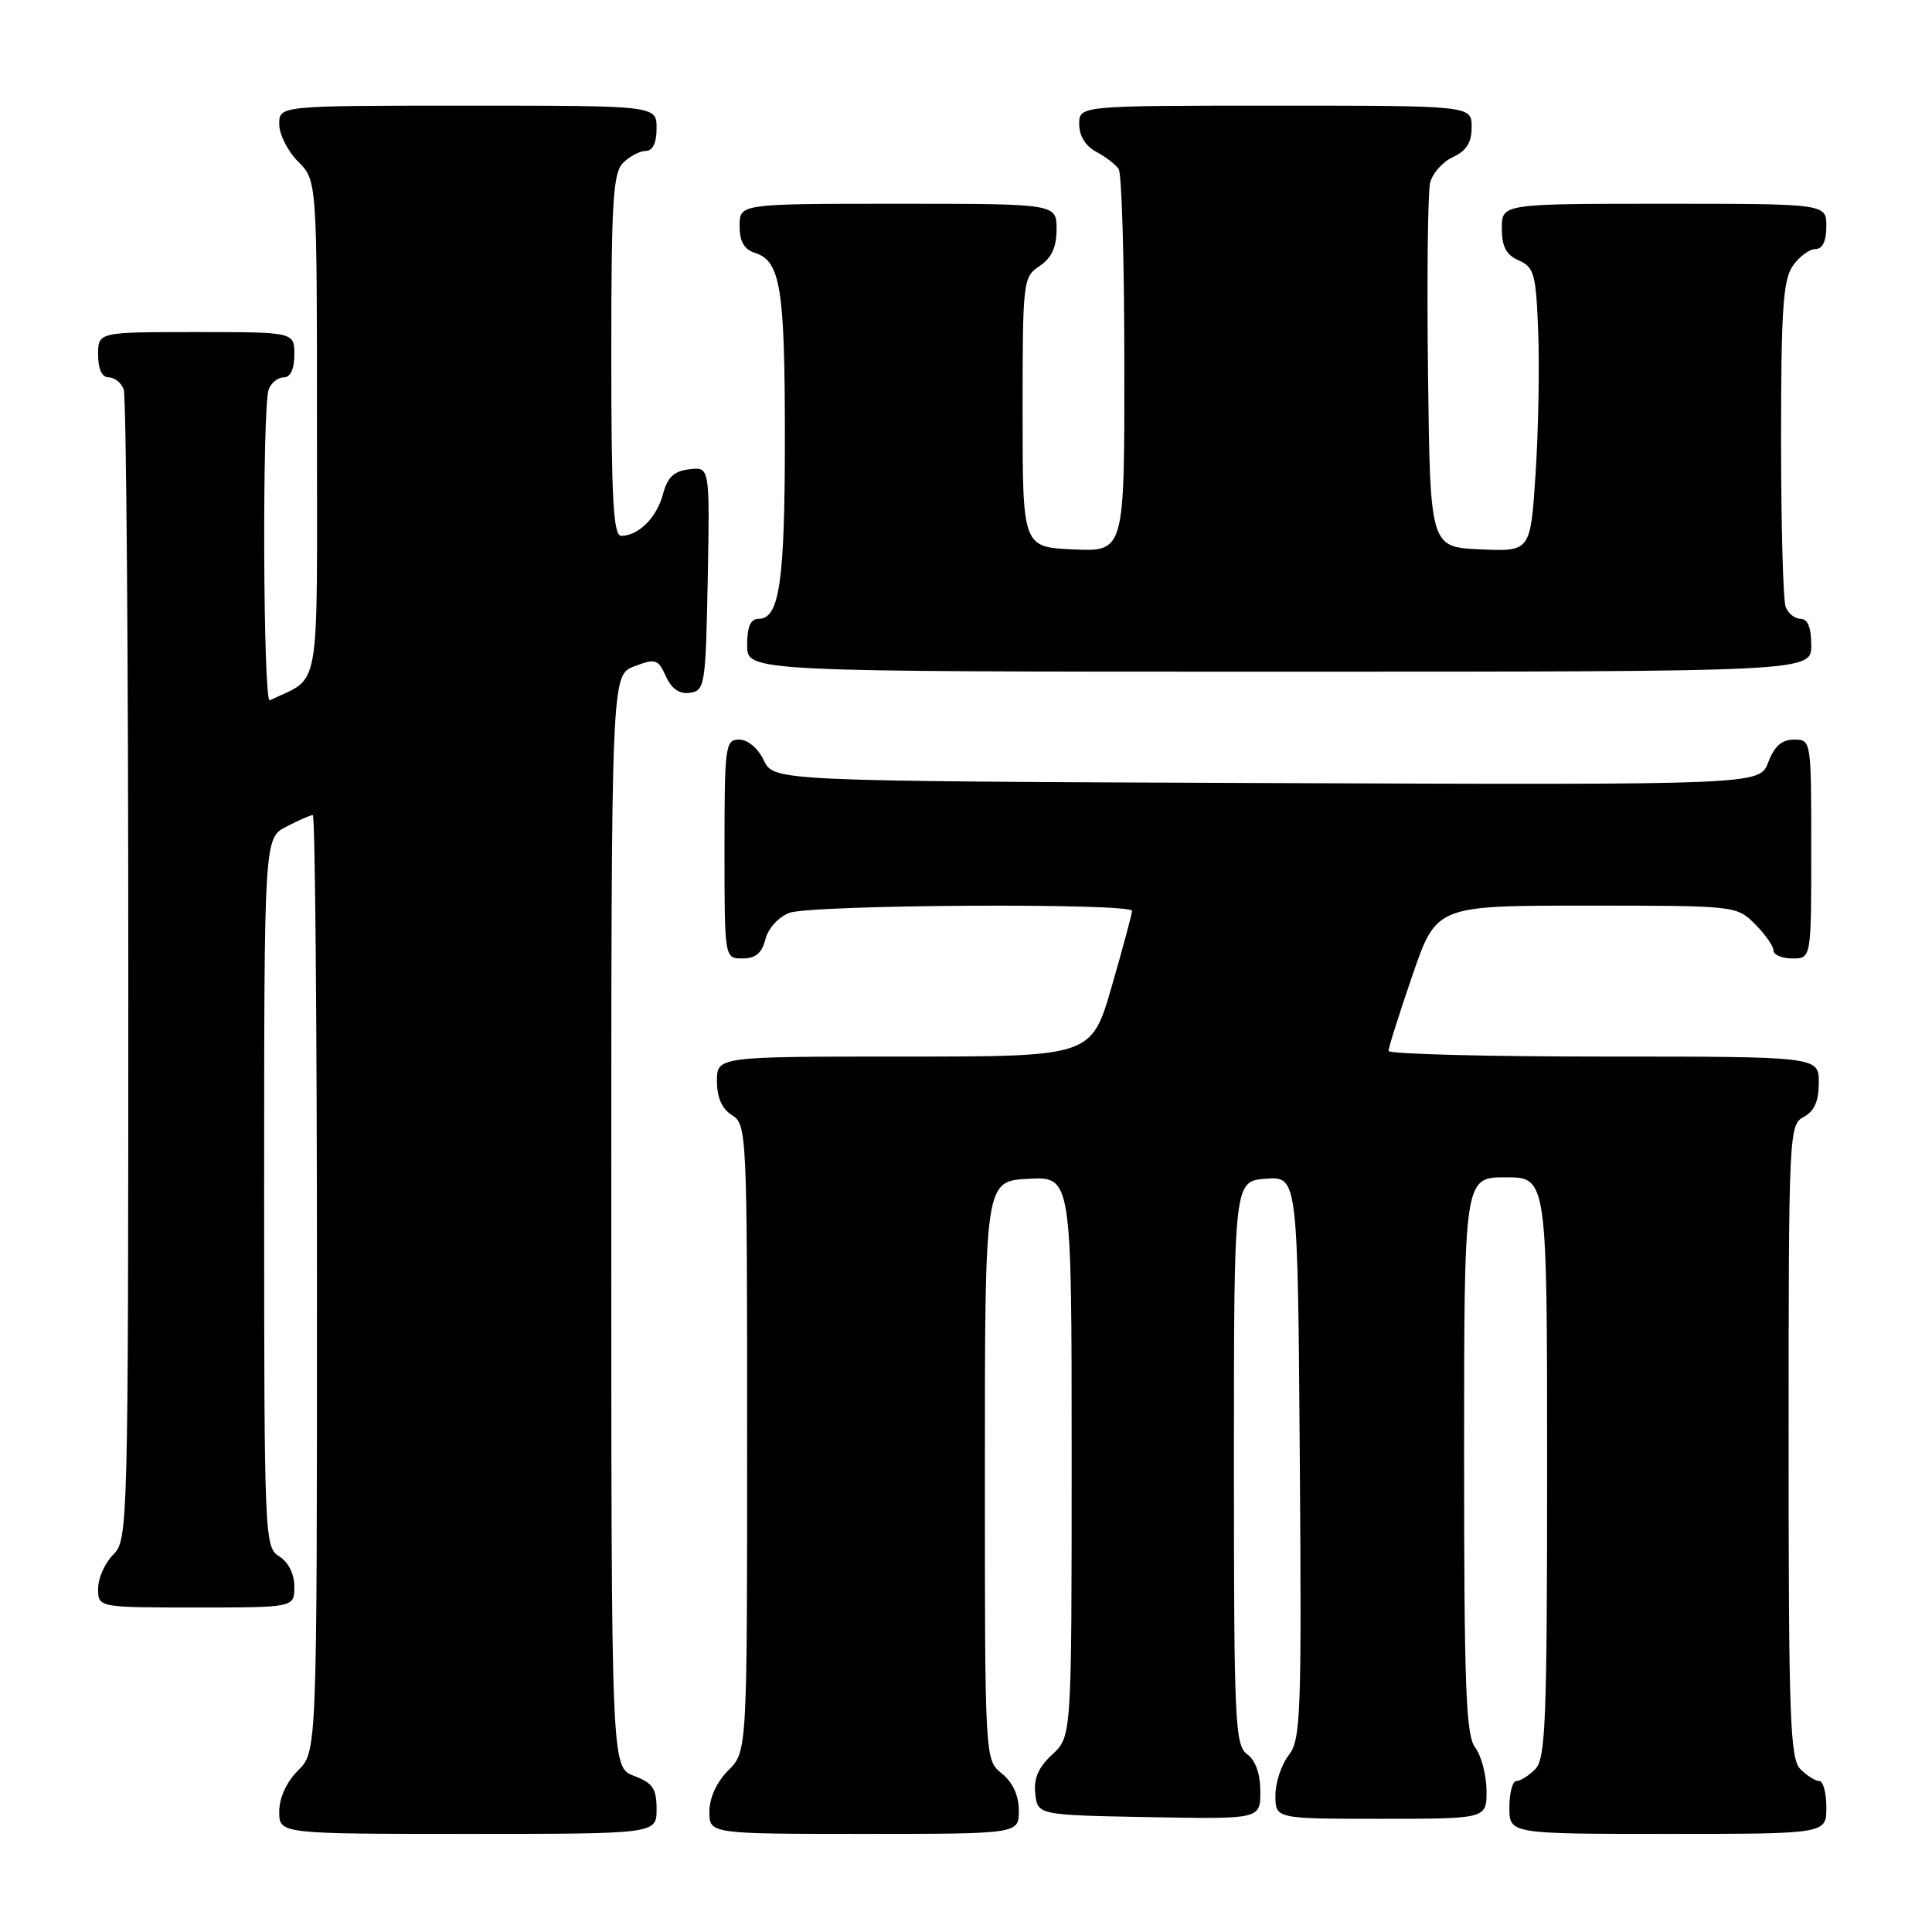 <?xml version="1.0" encoding="UTF-8" standalone="no"?>
<!DOCTYPE svg PUBLIC "-//W3C//DTD SVG 1.1//EN" "http://www.w3.org/Graphics/SVG/1.1/DTD/svg11.dtd" >
<svg xmlns="http://www.w3.org/2000/svg" xmlns:xlink="http://www.w3.org/1999/xlink" version="1.1" viewBox="0 0 256 256">
 <g >
 <path fill="currentColor"
d=" M 87.00 239.72 C 87.00 236.99 86.49 236.25 84.00 235.31 C 81.00 234.17 81.00 234.17 81.00 161.81 C 81.00 89.44 81.00 89.44 84.05 88.29 C 86.86 87.23 87.20 87.33 88.23 89.61 C 89.00 91.29 90.03 92.00 91.43 91.80 C 93.40 91.51 93.51 90.80 93.78 76.68 C 94.05 61.86 94.05 61.86 91.34 62.18 C 89.29 62.42 88.44 63.23 87.84 65.50 C 87.01 68.60 84.60 71.00 82.31 71.00 C 81.27 71.00 81.00 66.12 81.00 47.07 C 81.00 26.65 81.23 22.91 82.57 21.57 C 83.44 20.71 84.79 20.00 85.57 20.00 C 86.49 20.00 87.00 18.93 87.00 17.00 C 87.00 14.00 87.00 14.00 62.00 14.00 C 37.00 14.00 37.00 14.00 37.00 16.45 C 37.00 17.80 38.12 20.03 39.50 21.41 C 42.00 23.91 42.00 23.91 42.00 56.79 C 42.00 92.87 42.59 89.47 35.75 92.80 C 34.86 93.23 34.72 53.88 35.61 51.58 C 35.94 50.71 36.84 50.00 37.61 50.00 C 38.49 50.00 39.00 48.90 39.00 47.00 C 39.00 44.00 39.00 44.00 26.00 44.00 C 13.00 44.00 13.00 44.00 13.00 47.00 C 13.00 48.90 13.51 50.00 14.39 50.00 C 15.16 50.00 16.06 50.71 16.39 51.58 C 16.73 52.45 17.00 87.10 17.00 128.58 C 17.00 202.67 16.96 204.04 15.00 206.00 C 13.90 207.10 13.00 209.12 13.00 210.50 C 13.00 213.00 13.00 213.00 26.00 213.00 C 39.00 213.00 39.00 213.00 39.00 210.24 C 39.00 208.56 38.22 206.99 37.00 206.23 C 35.05 205.01 35.00 203.90 35.00 158.02 C 35.00 111.05 35.00 111.05 37.95 109.53 C 39.57 108.69 41.15 108.00 41.45 108.00 C 41.75 108.00 42.00 135.92 42.00 170.05 C 42.00 232.09 42.00 232.09 39.50 234.59 C 37.96 236.13 37.00 238.23 37.00 240.05 C 37.00 243.00 37.00 243.00 62.00 243.00 C 87.00 243.00 87.00 243.00 87.00 239.72 Z  M 135.00 239.91 C 135.00 237.91 134.20 236.18 132.75 235.00 C 130.50 233.18 130.50 233.18 130.50 194.84 C 130.50 156.50 130.50 156.50 136.25 156.20 C 142.00 155.90 142.00 155.90 142.00 193.00 C 142.00 230.10 142.00 230.10 139.43 232.48 C 137.59 234.18 136.95 235.67 137.18 237.68 C 137.50 240.50 137.50 240.50 152.25 240.78 C 167.00 241.05 167.00 241.05 167.00 237.39 C 167.00 235.05 166.37 233.26 165.25 232.44 C 163.64 231.26 163.50 228.23 163.50 193.83 C 163.50 156.50 163.50 156.50 167.73 156.19 C 171.95 155.89 171.95 155.89 172.23 193.13 C 172.48 227.33 172.36 230.55 170.75 232.59 C 169.79 233.81 169.00 236.21 169.00 237.91 C 169.00 241.00 169.00 241.00 183.00 241.00 C 197.00 241.00 197.00 241.00 196.97 237.25 C 196.95 235.19 196.28 232.63 195.47 231.56 C 194.24 229.93 194.00 223.63 194.00 192.81 C 194.00 156.00 194.00 156.00 199.50 156.00 C 205.00 156.00 205.00 156.00 205.00 194.43 C 205.00 228.03 204.80 233.05 203.43 234.43 C 202.56 235.29 201.44 236.00 200.93 236.00 C 200.42 236.00 200.00 237.57 200.00 239.50 C 200.00 243.00 200.00 243.00 221.00 243.00 C 242.00 243.00 242.00 243.00 242.00 239.50 C 242.00 237.57 241.58 236.00 241.07 236.00 C 240.56 236.00 239.44 235.29 238.57 234.43 C 237.19 233.05 237.00 227.72 237.00 190.96 C 237.00 150.09 237.05 149.04 239.00 148.00 C 240.41 147.25 241.00 145.91 241.00 143.46 C 241.00 140.00 241.00 140.00 212.50 140.00 C 196.82 140.00 183.99 139.66 183.99 139.25 C 183.98 138.84 185.40 134.34 187.15 129.25 C 190.33 120.00 190.33 120.00 210.21 120.00 C 229.98 120.00 230.10 120.01 232.55 122.45 C 233.90 123.80 235.00 125.38 235.00 125.95 C 235.00 126.53 236.12 127.00 237.50 127.00 C 240.00 127.00 240.00 127.00 240.00 112.50 C 240.00 98.07 239.99 98.00 237.72 98.00 C 236.10 98.00 235.11 98.88 234.30 101.01 C 233.17 104.01 233.17 104.01 167.85 103.76 C 102.53 103.50 102.53 103.50 101.21 100.75 C 100.44 99.14 99.08 98.00 97.95 98.00 C 96.11 98.00 96.00 98.80 96.00 112.50 C 96.00 127.00 96.00 127.00 98.39 127.00 C 100.12 127.00 100.96 126.29 101.42 124.46 C 101.78 123.02 103.15 121.51 104.59 120.96 C 107.47 119.87 150.00 119.62 150.00 120.70 C 150.00 121.08 148.79 125.58 147.31 130.70 C 144.63 140.00 144.63 140.00 119.81 140.00 C 95.00 140.00 95.00 140.00 95.00 143.26 C 95.00 145.44 95.66 146.93 97.00 147.77 C 98.95 148.98 99.00 150.10 99.00 190.55 C 99.00 232.09 99.00 232.09 96.50 234.59 C 94.96 236.13 94.00 238.23 94.00 240.05 C 94.00 243.00 94.00 243.00 114.50 243.00 C 135.00 243.00 135.00 243.00 135.00 239.91 Z  M 240.00 85.50 C 240.00 83.18 239.53 82.00 238.61 82.00 C 237.84 82.00 236.94 81.29 236.61 80.42 C 236.27 79.55 236.00 69.52 236.00 58.14 C 236.00 41.03 236.27 37.06 237.56 35.22 C 238.41 34.00 239.76 33.00 240.56 33.00 C 241.49 33.00 242.00 31.95 242.00 30.00 C 242.00 27.00 242.00 27.00 220.50 27.00 C 199.00 27.00 199.00 27.00 199.00 30.26 C 199.00 32.69 199.58 33.78 201.25 34.51 C 203.29 35.41 203.53 36.30 203.82 44.00 C 204.00 48.67 203.84 57.13 203.47 62.79 C 202.80 73.09 202.80 73.09 196.15 72.79 C 189.50 72.50 189.50 72.50 189.22 49.50 C 189.06 36.85 189.19 25.47 189.50 24.22 C 189.80 22.96 191.17 21.43 192.53 20.81 C 194.31 19.99 195.00 18.89 195.00 16.84 C 195.00 14.00 195.00 14.00 169.00 14.00 C 143.00 14.00 143.00 14.00 143.00 16.46 C 143.00 18.00 143.85 19.37 145.25 20.11 C 146.49 20.77 147.83 21.79 148.23 22.40 C 148.64 23.00 148.98 34.66 148.98 48.30 C 149.00 73.09 149.00 73.09 142.25 72.80 C 135.50 72.50 135.50 72.50 135.50 54.62 C 135.50 37.19 135.56 36.70 137.75 35.25 C 139.34 34.19 140.00 32.77 140.00 30.38 C 140.00 27.00 140.00 27.00 119.00 27.00 C 98.00 27.00 98.00 27.00 98.00 29.93 C 98.00 32.01 98.60 33.05 100.06 33.52 C 103.42 34.59 104.00 38.18 104.00 58.00 C 104.00 77.09 103.29 82.00 100.52 82.00 C 99.45 82.00 99.00 83.03 99.00 85.50 C 99.00 89.00 99.00 89.00 169.50 89.00 C 240.00 89.00 240.00 89.00 240.00 85.50 Z "/>
</g>
</svg>